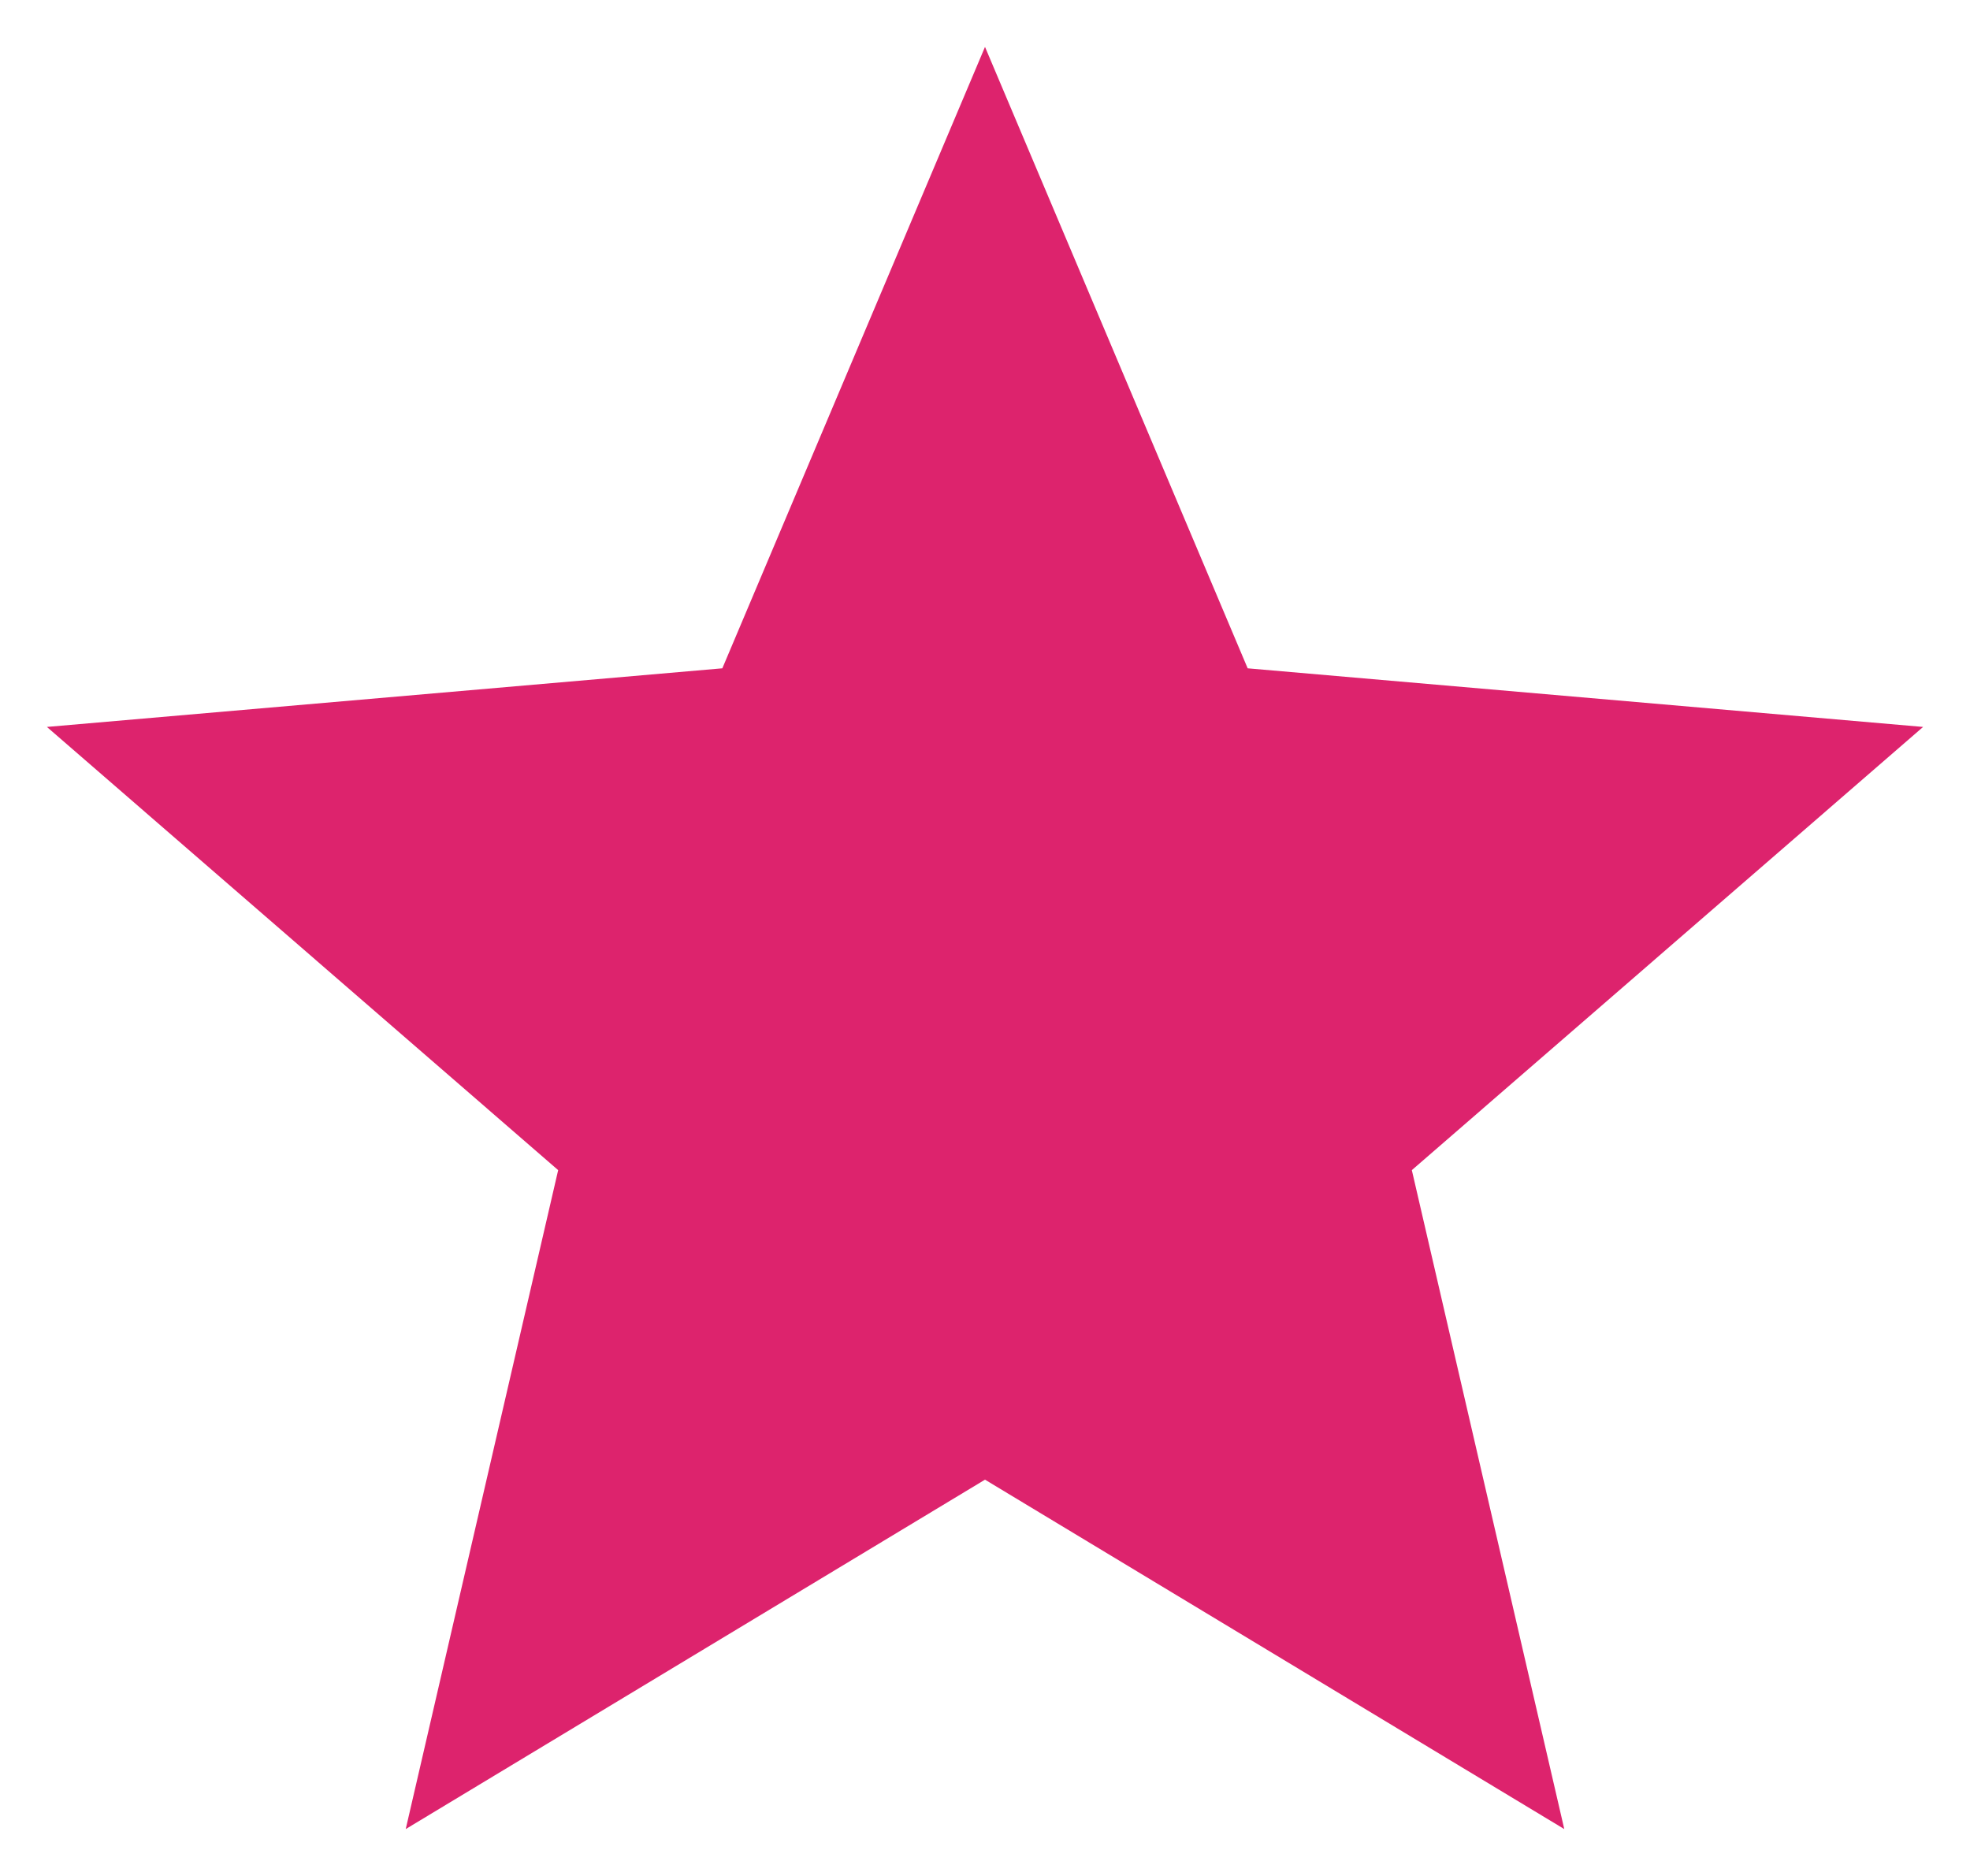 <svg width="21" height="20" viewBox="0 0 21 20" fill="none" xmlns="http://www.w3.org/2000/svg">
<path d="M4.325 19.5L5.95 12.475L0.5 7.75L7.7 7.125L10.5 0.5L13.3 7.125L20.5 7.75L15.05 12.475L16.675 19.5L10.5 15.775L4.325 19.5Z" fill="#DD236D"/>
</svg>
